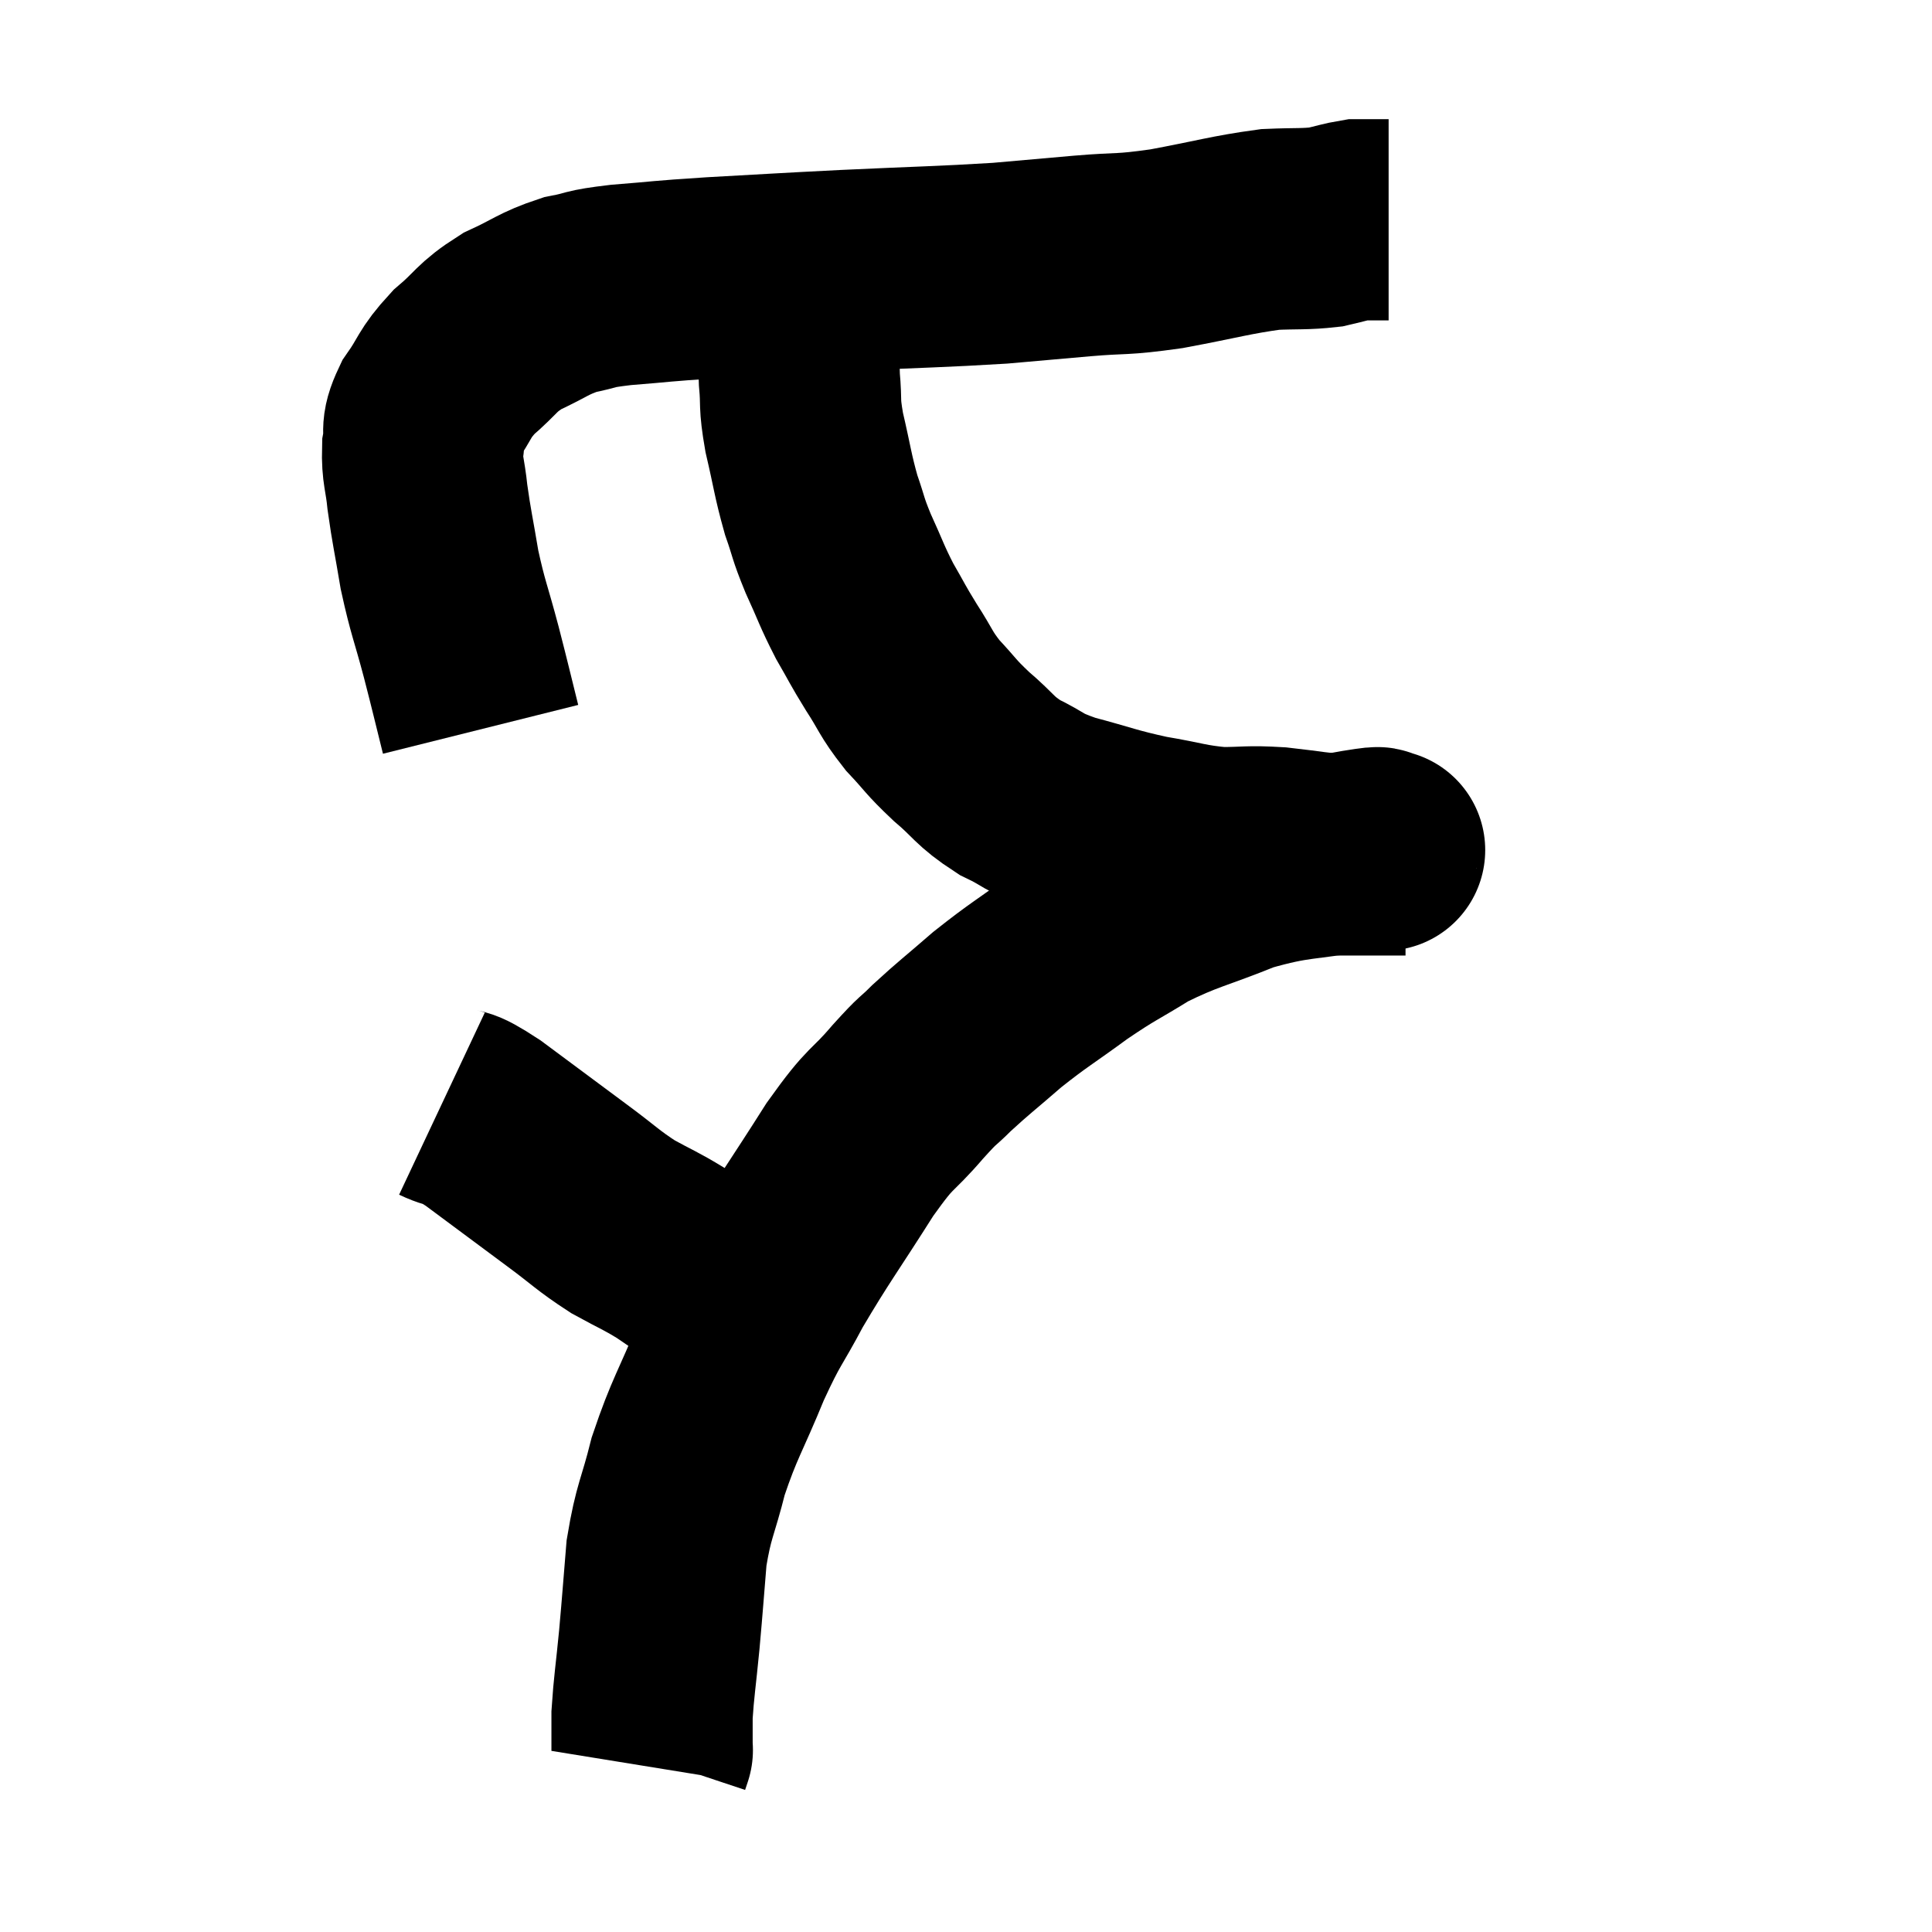 <svg width="48" height="48" viewBox="0 0 48 48" xmlns="http://www.w3.org/2000/svg"><path d="M 11.94 18.12 C 11.7 17.16, 11.715 17.19, 11.46 16.2 C 11.19 15.18, 11.13 15.12, 10.92 14.16 C 10.77 13.26, 10.725 13.11, 10.62 12.36 C 10.56 11.76, 10.485 11.7, 10.5 11.16 C 10.59 10.68, 10.425 10.74, 10.68 10.2 C 11.1 9.6, 11.01 9.555, 11.52 9 C 12.12 8.49, 12.06 8.4, 12.72 7.98 C 13.44 7.65, 13.485 7.545, 14.16 7.32 C 14.79 7.2, 14.535 7.185, 15.42 7.08 C 16.56 6.99, 16.305 6.99, 17.7 6.9 C 19.35 6.81, 19.215 6.81, 21 6.72 C 22.92 6.63, 23.37 6.63, 24.84 6.54 C 25.86 6.45, 25.845 6.45, 26.88 6.36 C 27.93 6.27, 27.81 6.345, 28.98 6.18 C 30.27 5.94, 30.57 5.835, 31.56 5.7 C 32.25 5.67, 32.4 5.7, 32.94 5.64 C 33.33 5.55, 33.45 5.505, 33.72 5.46 C 33.87 5.46, 33.825 5.46, 34.02 5.46 C 34.26 5.46, 34.38 5.46, 34.5 5.46 L 34.5 5.46" fill="none" stroke="black" stroke-width="5"></path><path d="M 19.98 6.96 C 19.92 7.23, 19.89 6.885, 19.86 7.5 C 19.86 8.46, 19.83 8.61, 19.86 9.42 C 19.92 10.08, 19.845 9.96, 19.98 10.74 C 20.19 11.64, 20.19 11.79, 20.4 12.54 C 20.61 13.14, 20.55 13.08, 20.82 13.74 C 21.15 14.46, 21.15 14.535, 21.48 15.18 C 21.81 15.75, 21.78 15.735, 22.14 16.32 C 22.53 16.92, 22.485 16.965, 22.92 17.52 C 23.4 18.03, 23.34 18.03, 23.88 18.54 C 24.48 19.05, 24.435 19.14, 25.08 19.56 C 25.77 19.89, 25.605 19.92, 26.46 20.22 C 27.48 20.49, 27.54 20.55, 28.5 20.76 C 29.4 20.91, 29.49 20.985, 30.3 21.06 C 31.02 21.06, 30.975 21.015, 31.74 21.06 C 32.55 21.15, 32.685 21.195, 33.36 21.24 C 33.9 21.24, 34.08 21.24, 34.44 21.24 C 34.62 21.24, 34.68 21.24, 34.8 21.24 C 34.86 21.24, 34.89 21.24, 34.92 21.24 L 34.92 21.24" fill="none" stroke="black" stroke-width="5"></path><path d="M 34.38 21.12 C 34.38 21.12, 34.425 21.12, 34.38 21.12 C 34.29 21.12, 34.35 21.12, 34.2 21.12 C 33.99 21.12, 34.62 20.985, 33.78 21.12 C 32.31 21.39, 32.205 21.27, 30.84 21.66 C 29.58 22.17, 29.385 22.155, 28.32 22.68 C 27.45 23.22, 27.465 23.16, 26.58 23.76 C 25.68 24.42, 25.575 24.45, 24.78 25.08 C 24.09 25.68, 23.955 25.77, 23.4 26.28 C 22.98 26.7, 23.13 26.49, 22.56 27.12 C 21.84 27.96, 21.945 27.645, 21.12 28.8 C 20.19 30.27, 19.995 30.495, 19.26 31.74 C 18.72 32.76, 18.72 32.61, 18.18 33.78 C 17.64 35.1, 17.505 35.22, 17.1 36.42 C 16.83 37.5, 16.74 37.5, 16.56 38.58 C 16.47 39.66, 16.47 39.735, 16.38 40.74 C 16.29 41.67, 16.245 41.91, 16.2 42.6 C 16.2 43.05, 16.2 43.275, 16.2 43.5 C 16.2 43.5, 16.215 43.455, 16.2 43.5 L 16.14 43.68" fill="none" stroke="black" stroke-width="5"></path><path d="M 10.98 27.42 C 11.49 27.66, 11.22 27.39, 12 27.9 C 13.05 28.68, 13.23 28.815, 14.1 29.46 C 14.79 29.97, 14.835 30.06, 15.48 30.48 C 16.08 30.81, 16.14 30.81, 16.68 31.14 C 17.16 31.47, 17.235 31.515, 17.64 31.8 C 17.97 32.04, 18.135 32.16, 18.3 32.28 C 18.3 32.28, 18.3 32.28, 18.3 32.28 C 18.3 32.28, 18.3 32.28, 18.3 32.28 L 18.3 32.28" fill="none" stroke="black" stroke-width="5"></path></svg>
